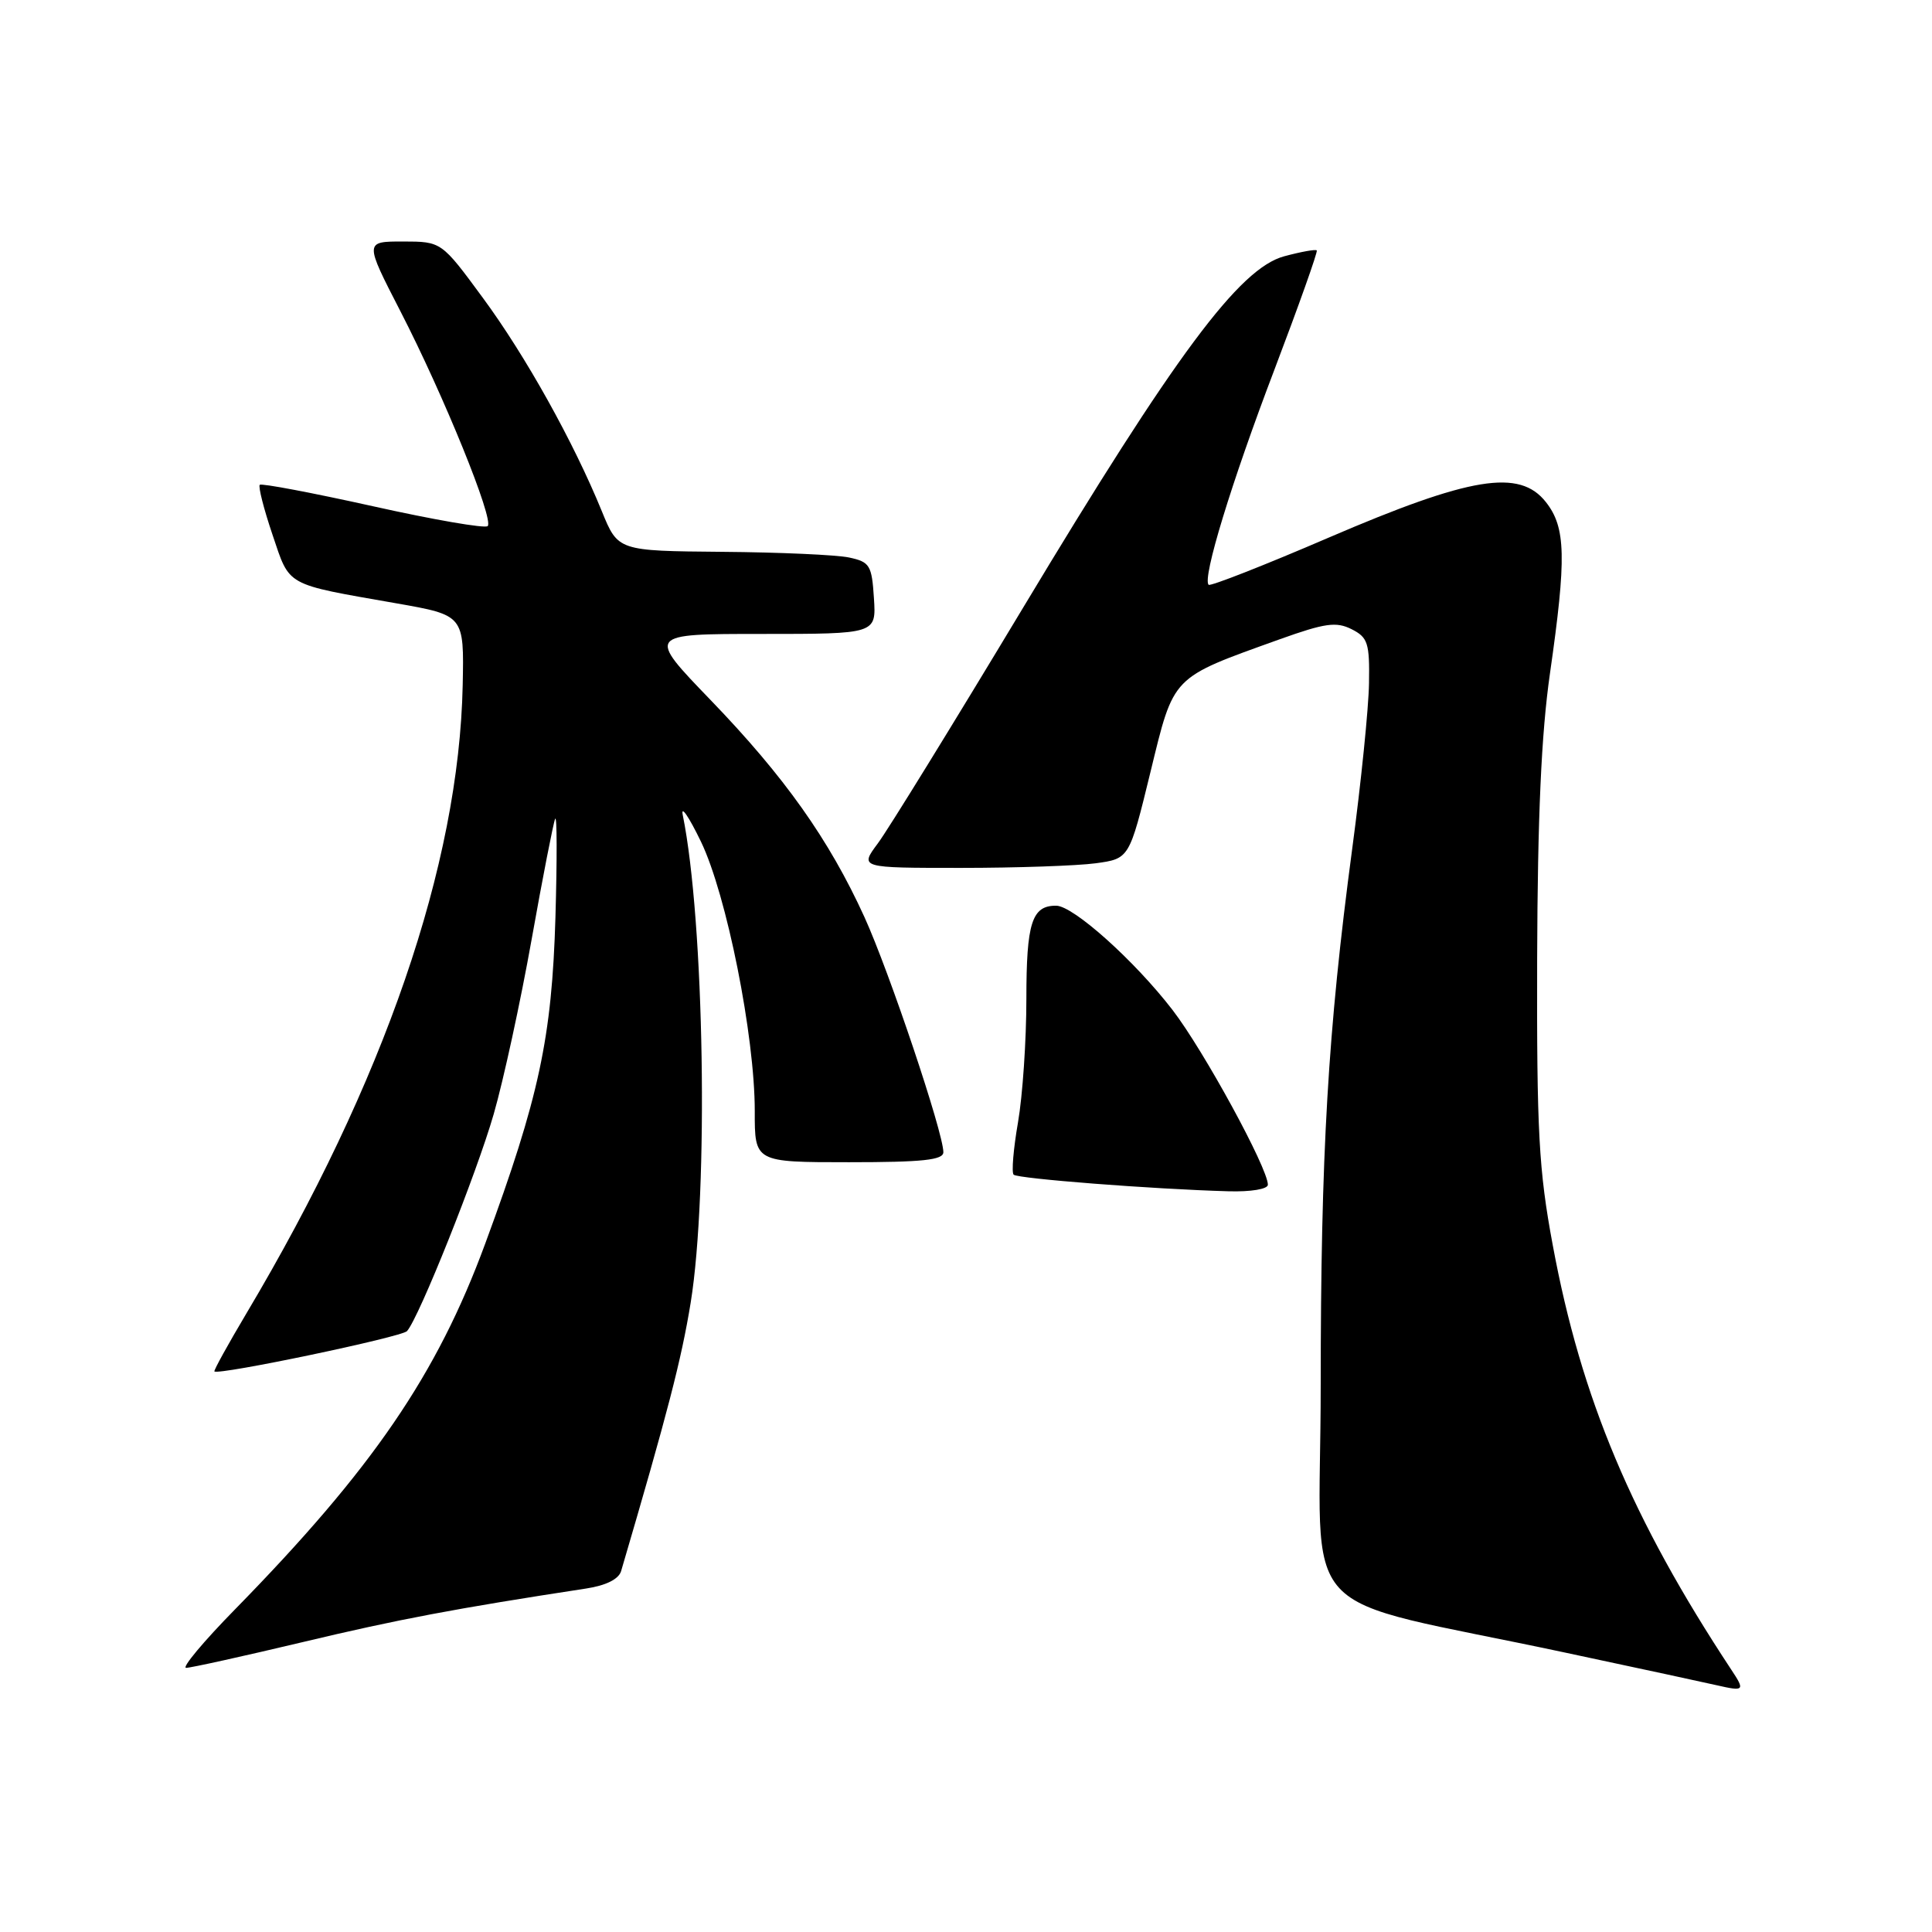 <?xml version="1.0" encoding="UTF-8" standalone="no"?>
<!DOCTYPE svg PUBLIC "-//W3C//DTD SVG 1.1//EN" "http://www.w3.org/Graphics/SVG/1.1/DTD/svg11.dtd" >
<svg xmlns="http://www.w3.org/2000/svg" xmlns:xlink="http://www.w3.org/1999/xlink" version="1.1" viewBox="0 0 256 256">
 <g >
 <path fill="currentColor"
d=" M 229.41 221.25 C 216.25 201.31 209.51 185.30 205.75 165.00 C 203.89 155.02 203.62 150.00 203.68 127.00 C 203.74 108.21 204.23 97.22 205.38 89.22 C 207.58 73.89 207.49 69.89 204.84 66.53 C 201.35 62.09 194.87 63.15 176.03 71.25 C 167.53 74.91 160.38 77.71 160.15 77.49 C 159.29 76.63 163.16 63.96 168.86 49.00 C 172.10 40.47 174.63 33.36 174.48 33.18 C 174.33 33.01 172.38 33.36 170.16 33.96 C 164.22 35.56 155.72 46.99 135.58 80.50 C 126.32 95.90 117.66 109.96 116.32 111.75 C 113.90 115.00 113.90 115.00 127.31 115.00 C 134.69 115.00 142.73 114.72 145.18 114.39 C 149.64 113.78 149.64 113.78 152.43 102.35 C 155.59 89.39 155.09 89.91 169.59 84.70 C 175.57 82.56 177.06 82.35 179.09 83.37 C 181.25 84.46 181.49 85.20 181.40 90.54 C 181.35 93.82 180.35 103.70 179.17 112.50 C 175.94 136.70 175.01 152.73 175.00 183.67 C 175.00 215.78 170.74 211.15 207.50 219.00 C 217.40 221.11 226.40 223.05 227.50 223.31 C 231.13 224.14 231.25 224.02 229.41 221.25 Z  M 40.14 217.58 C 52.70 214.58 60.39 213.13 77.65 210.49 C 80.29 210.09 81.98 209.25 82.30 208.18 C 88.49 187.11 90.28 180.20 91.52 172.60 C 93.91 157.86 93.33 122.06 90.47 108.00 C 90.19 106.62 91.27 108.20 92.87 111.50 C 96.28 118.55 100.02 137.29 100.01 147.25 C 100.00 154.00 100.00 154.00 112.50 154.00 C 122.26 154.00 125.00 153.71 125.00 152.67 C 125.00 150.08 117.84 128.76 114.54 121.51 C 109.86 111.25 103.97 102.93 94.15 92.75 C 85.71 84.00 85.71 84.00 100.91 84.00 C 116.11 84.00 116.11 84.00 115.80 79.26 C 115.52 74.89 115.26 74.46 112.50 73.87 C 110.85 73.52 103.29 73.18 95.69 73.12 C 81.89 73.00 81.89 73.00 79.75 67.75 C 76.00 58.56 69.66 47.18 63.99 39.48 C 58.50 32.01 58.50 32.01 53.40 32.00 C 48.30 32.00 48.30 32.00 53.06 41.25 C 58.81 52.42 65.48 68.85 64.62 69.71 C 64.28 70.05 57.44 68.87 49.42 67.08 C 41.40 65.30 34.65 64.02 34.42 64.24 C 34.20 64.47 34.95 67.43 36.10 70.83 C 38.45 77.78 37.63 77.33 52.50 79.94 C 61.50 81.52 61.50 81.52 61.31 90.78 C 60.82 114.59 50.92 143.34 32.67 174.00 C 30.22 178.12 28.30 181.60 28.41 181.72 C 28.90 182.26 53.22 177.17 53.93 176.38 C 55.52 174.61 63.15 155.51 65.42 147.62 C 66.71 143.15 68.97 132.75 70.44 124.50 C 71.91 116.25 73.32 109.05 73.56 108.50 C 73.81 107.95 73.82 113.80 73.60 121.50 C 73.13 137.51 71.44 145.40 64.30 164.77 C 57.90 182.16 49.37 194.63 31.14 213.25 C 26.96 217.51 24.05 221.00 24.66 221.00 C 25.27 221.00 32.24 219.46 40.14 217.58 Z  M 168.00 156.98 C 168.00 154.78 159.50 139.20 155.37 133.83 C 150.35 127.31 142.22 120.02 139.95 120.01 C 136.73 119.99 136.00 122.27 136.00 132.37 C 136.00 137.85 135.50 145.21 134.89 148.72 C 134.28 152.24 134.02 155.35 134.31 155.65 C 134.85 156.18 152.76 157.57 162.75 157.85 C 165.76 157.94 168.00 157.56 168.00 156.98 Z "/>
</g>
</svg>
